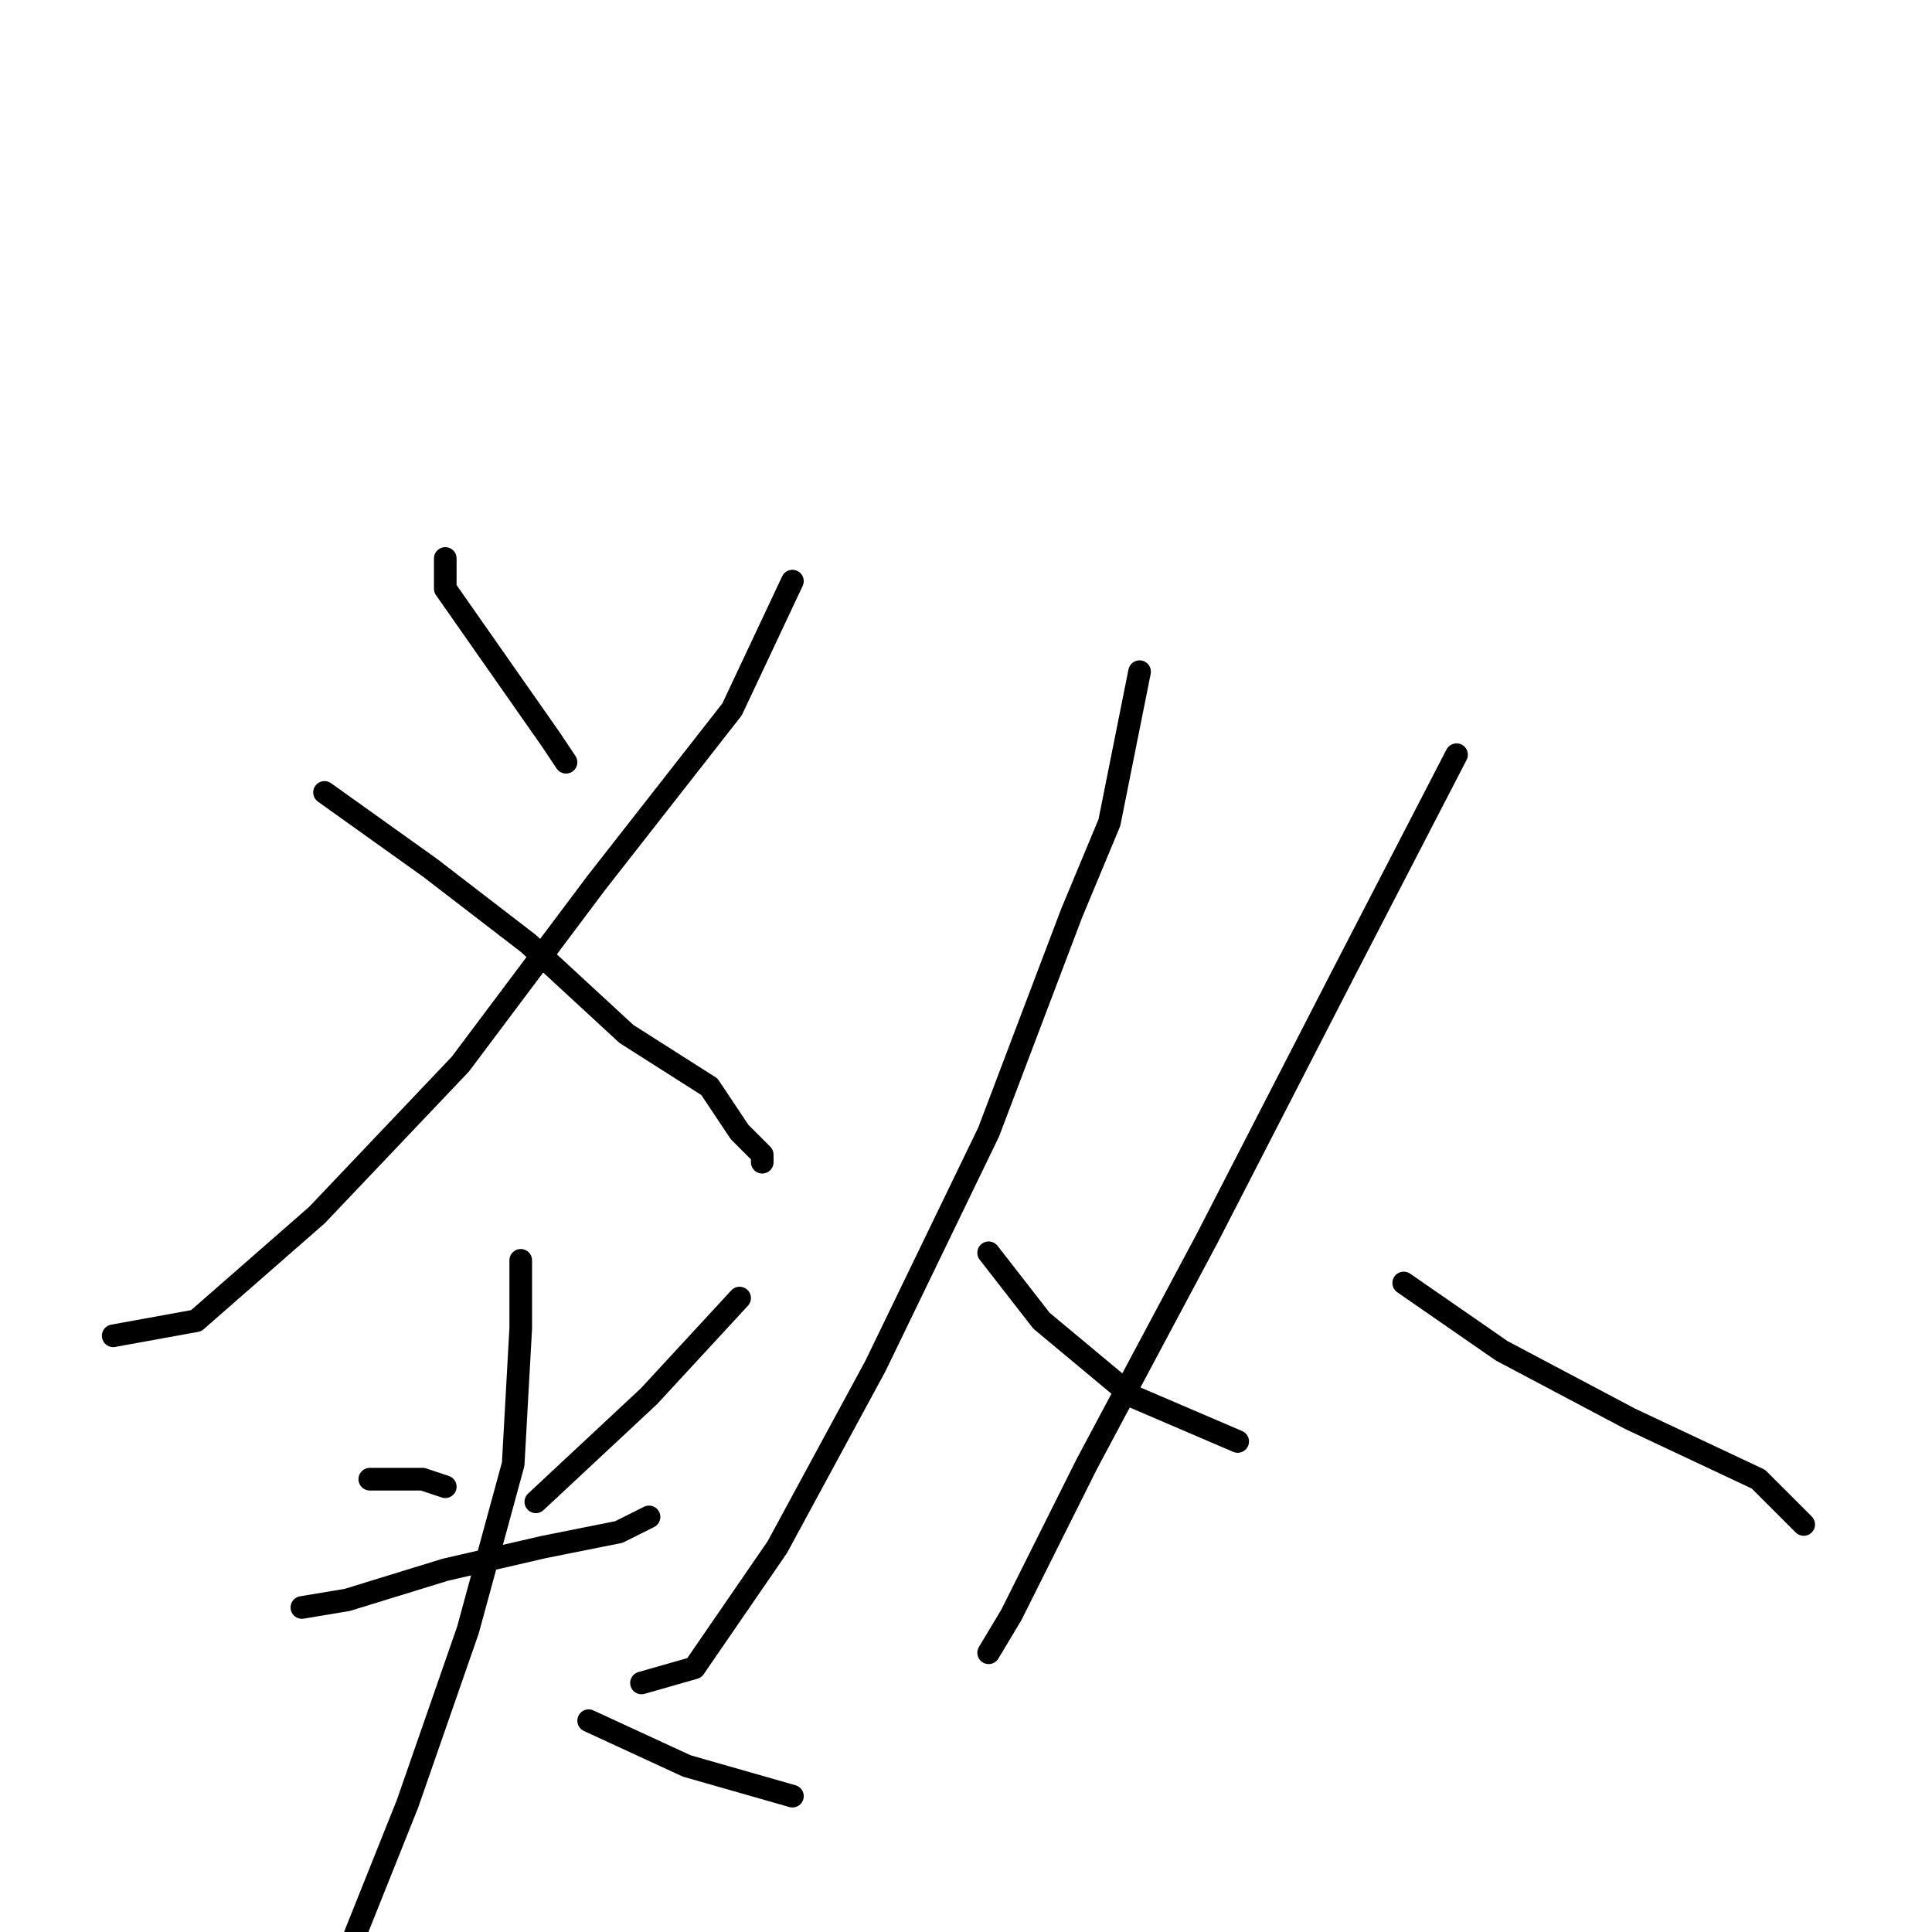 <?xml version="1.0" standalone="no"?>
    <svg width="256" height="256" xmlns="http://www.w3.org/2000/svg" version="1.1">
    <polyline stroke="black" stroke-width="3" stroke-linecap="round" fill="transparent" stroke-linejoin="round" points="59 74 59 78 66 88 73 98 75 101 75 101 " />
        <polyline stroke="black" stroke-width="3" stroke-linecap="round" fill="transparent" stroke-linejoin="round" points="105 77 97 94 79 117 61 141 42 161 26 175 15 177 15 177 " />
        <polyline stroke="black" stroke-width="3" stroke-linecap="round" fill="transparent" stroke-linejoin="round" points="43 105 57 115 70 125 83 137 94 144 98 150 101 153 101 154 101 154 " />
        <polyline stroke="black" stroke-width="3" stroke-linecap="round" fill="transparent" stroke-linejoin="round" points="49 196 56 196 59 197 59 197 " />
        <polyline stroke="black" stroke-width="3" stroke-linecap="round" fill="transparent" stroke-linejoin="round" points="98 172 86 185 71 199 71 199 " />
        <polyline stroke="black" stroke-width="3" stroke-linecap="round" fill="transparent" stroke-linejoin="round" points="40 213 46 212 59 208 72 205 82 203 86 201 86 201 " />
        <polyline stroke="black" stroke-width="3" stroke-linecap="round" fill="transparent" stroke-linejoin="round" points="69 167 69 176 68 194 62 216 54 239 46 259 41 268 41 268 " />
        <polyline stroke="black" stroke-width="3" stroke-linecap="round" fill="transparent" stroke-linejoin="round" points="78 228 91 234 105 238 105 238 " />
        <polyline stroke="black" stroke-width="3" stroke-linecap="round" fill="transparent" stroke-linejoin="round" points="151 89 147 109 142 121 131 150 116 181 103 205 92 221 85 223 85 223 " />
        <polyline stroke="black" stroke-width="3" stroke-linecap="round" fill="transparent" stroke-linejoin="round" points="131 166 138 175 150 185 164 191 164 191 " />
        <polyline stroke="black" stroke-width="3" stroke-linecap="round" fill="transparent" stroke-linejoin="round" points="193 100 178 129 160 164 144 194 134 214 131 219 131 219 " />
        <polyline stroke="black" stroke-width="3" stroke-linecap="round" fill="transparent" stroke-linejoin="round" points="186 170 199 179 216 188 233 196 239 202 239 202 " />
        </svg>